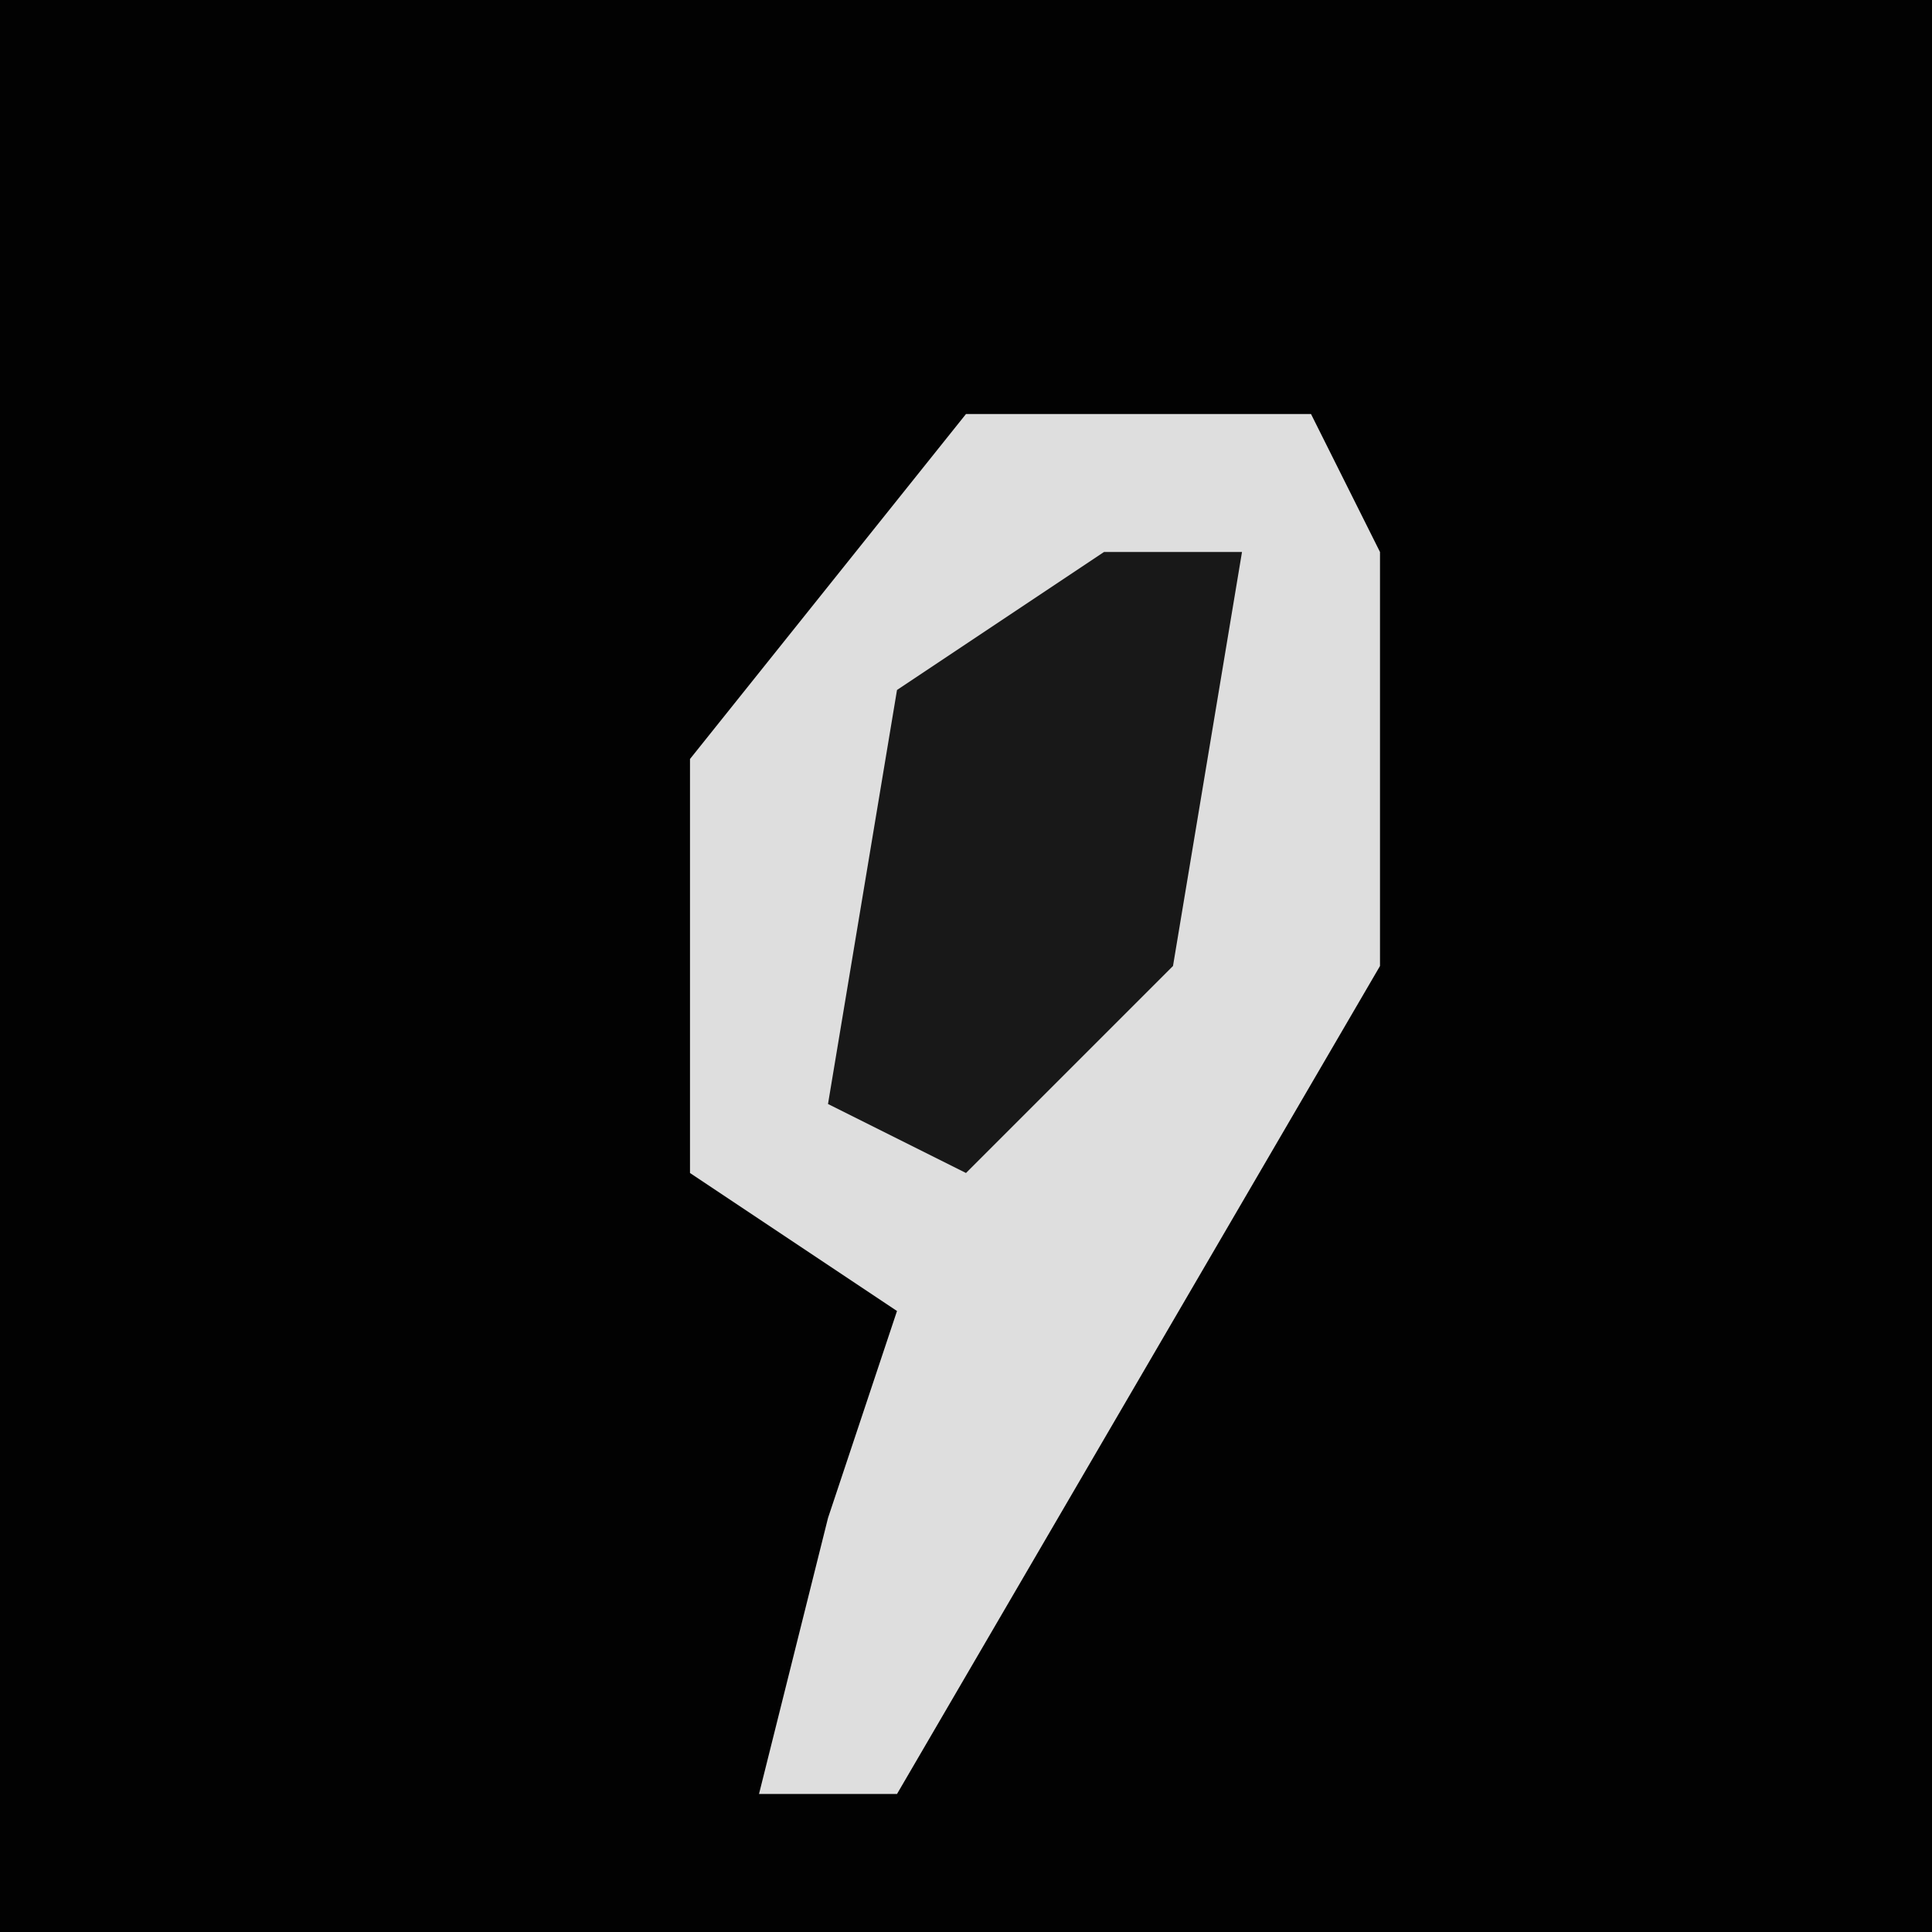 <?xml version="1.0" encoding="UTF-8"?>
<svg version="1.1" xmlns="http://www.w3.org/2000/svg" width="28" height="28">
<path d="M0,0 L28,0 L28,28 L0,28 Z " fill="#020202" transform="translate(0,0)"/>
<path d="M0,0 L5,0 L6,2 L6,8 L-1,20 L-3,20 L-2,16 L-1,13 L-4,11 L-4,5 Z " fill="#DEDEDE" transform="translate(14,6)"/>
<path d="M0,0 L2,0 L1,6 L-2,9 L-4,8 L-3,2 Z " fill="#181818" transform="translate(16,8)"/>
</svg>
